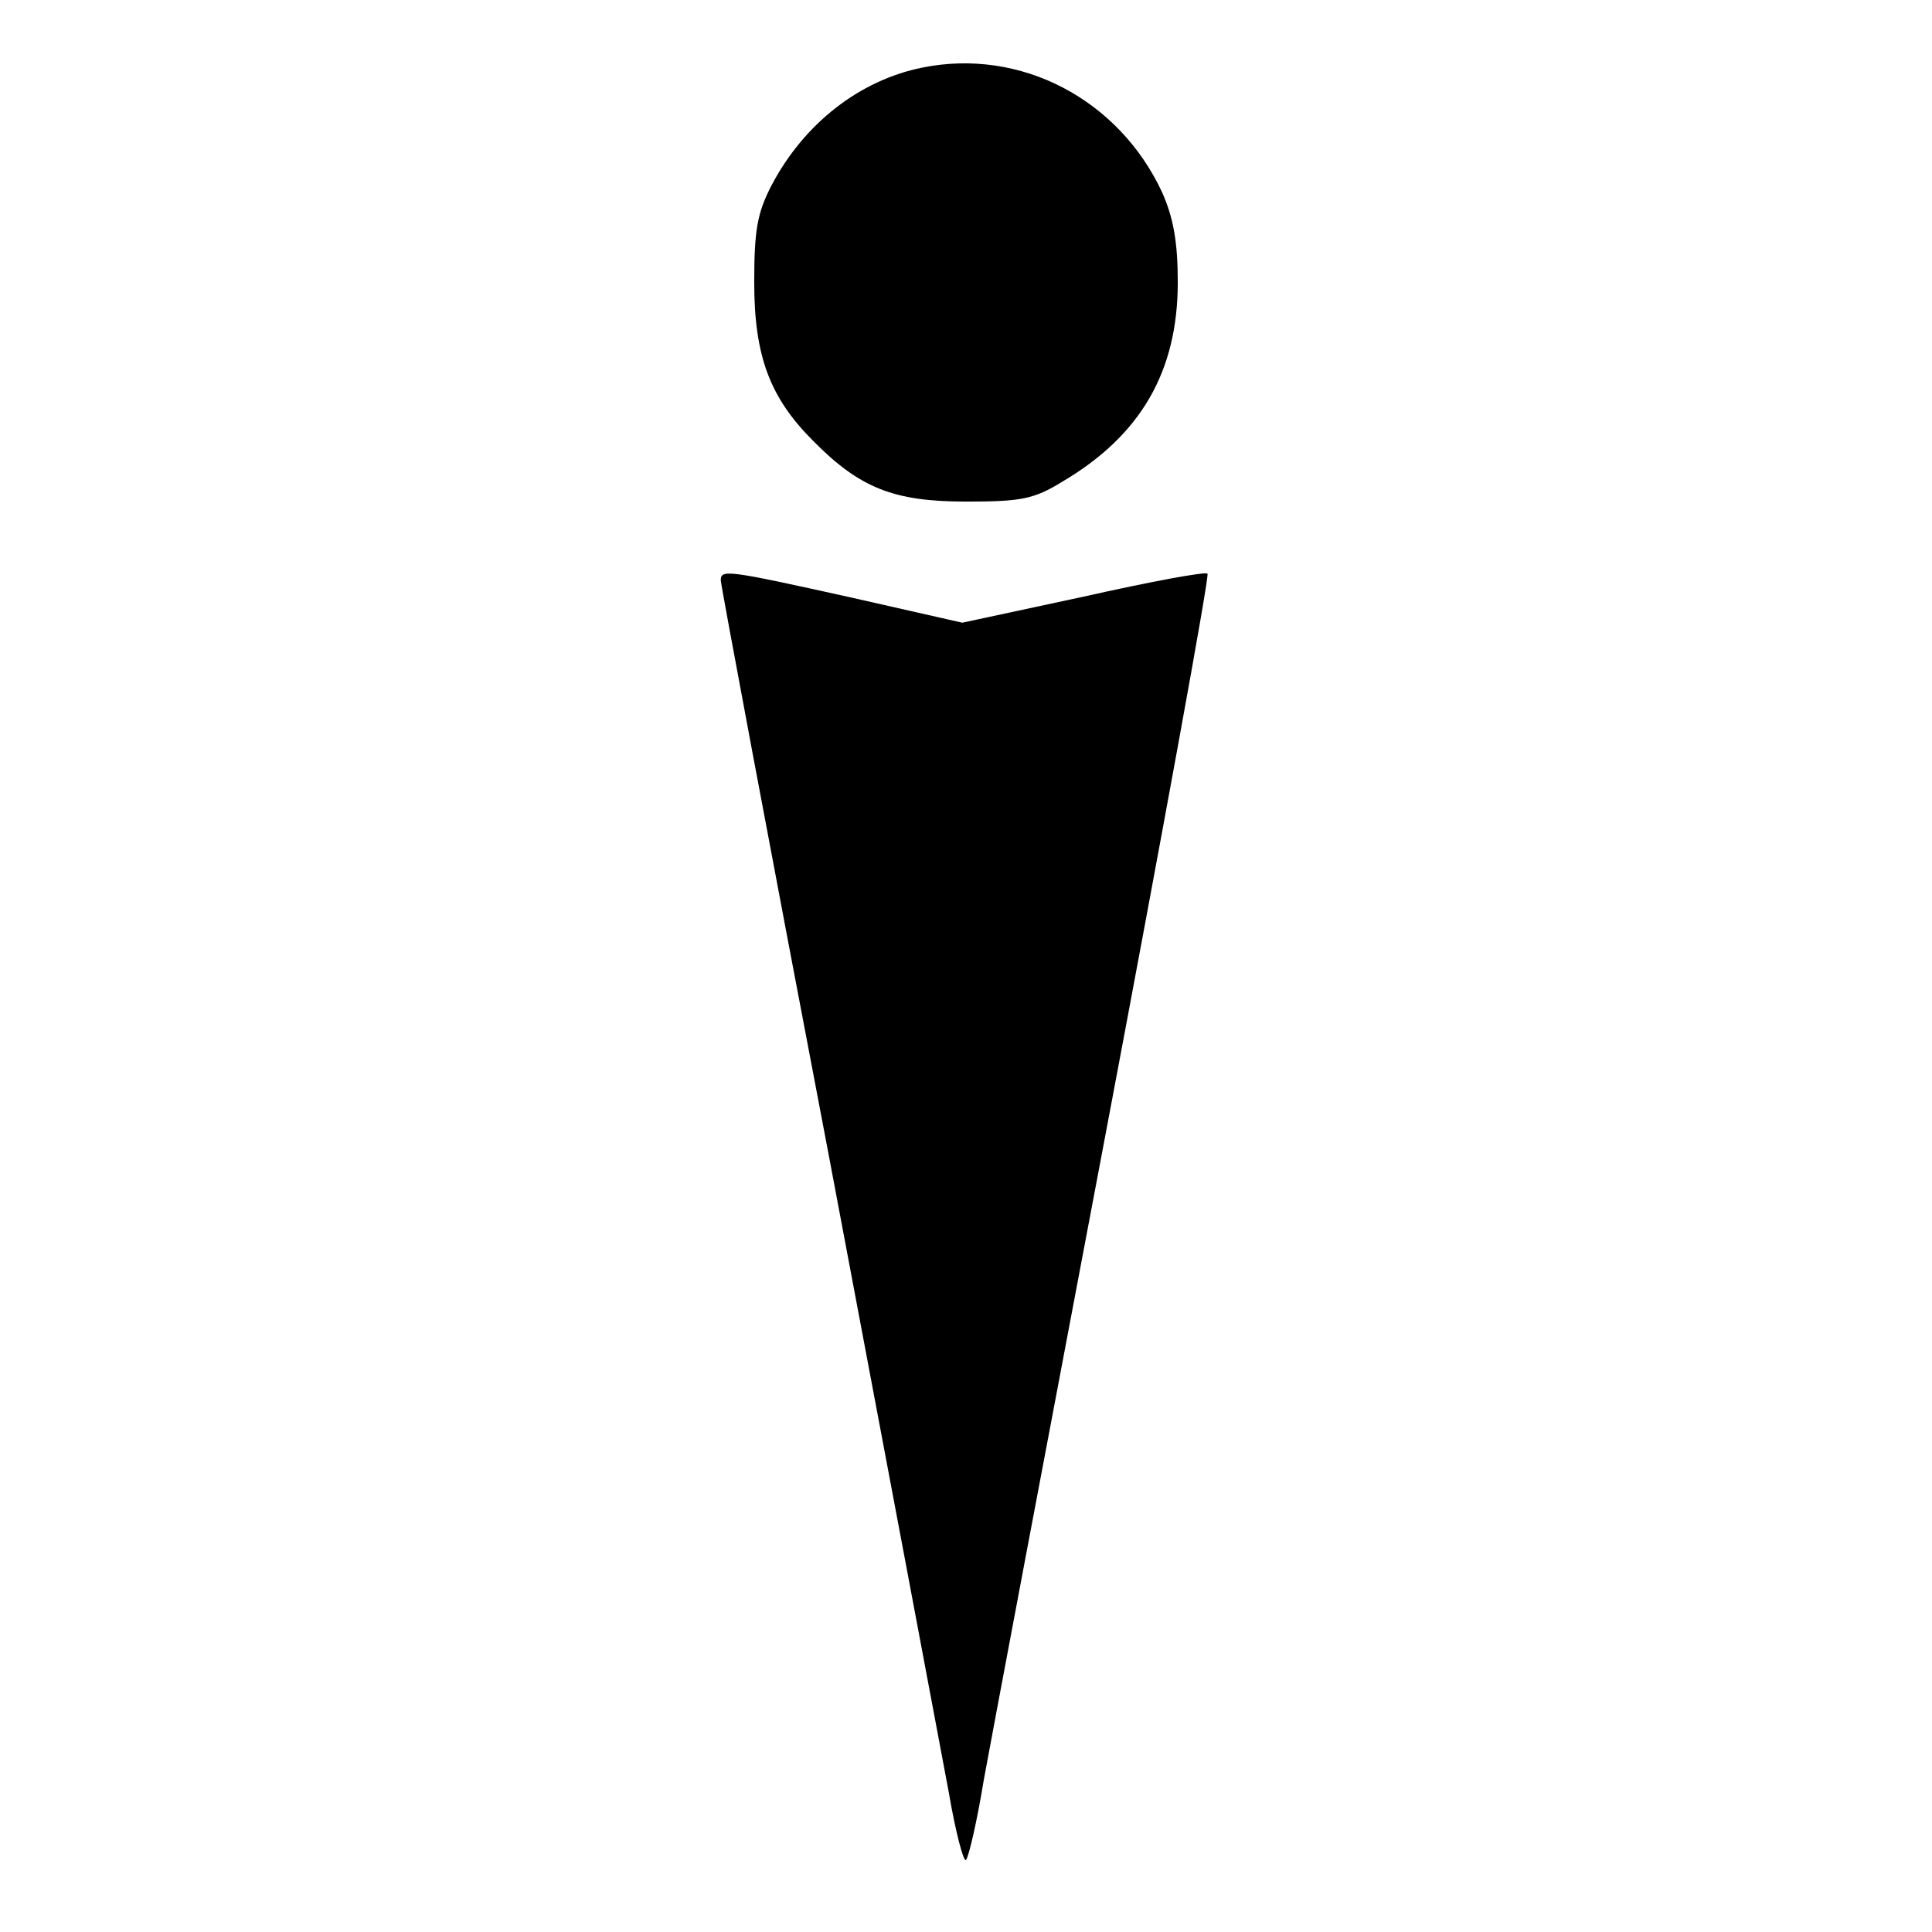 <?xml version="1.0" standalone="no"?>
<!DOCTYPE svg PUBLIC "-//W3C//DTD SVG 20010904//EN"
 "http://www.w3.org/TR/2001/REC-SVG-20010904/DTD/svg10.dtd">
<svg version="1.0" xmlns="http://www.w3.org/2000/svg"
 width="260pt" height="260pt" viewBox="0 0 260 260"
 preserveAspectRatio="xMidYMid meet">
<g transform="translate(0,260) scale(0.1,-0.1)"
fill="#000000" stroke="none">
<path d="M1241 2509 c-84 -17 -159 -75 -203 -159 -19 -37 -23 -60 -23 -130 0
-99 21 -155 79 -213 63 -64 109 -82 206 -82 74 0 91 3 130 27 105 62 155 148
155 268 0 55 -6 87 -21 121 -58 125 -190 195 -323 168z"/>
<path d="M970 1819 c0 -6 65 -353 145 -772 79 -419 152 -806 162 -860 9 -53
20 -94 23 -90 4 5 15 53 24 108 10 55 83 442 162 859 79 418 142 762 139 764
-3 3 -78 -11 -167 -31 l-163 -35 -150 34 c-167 37 -175 38 -175 23z"/>
</g>
</svg>
